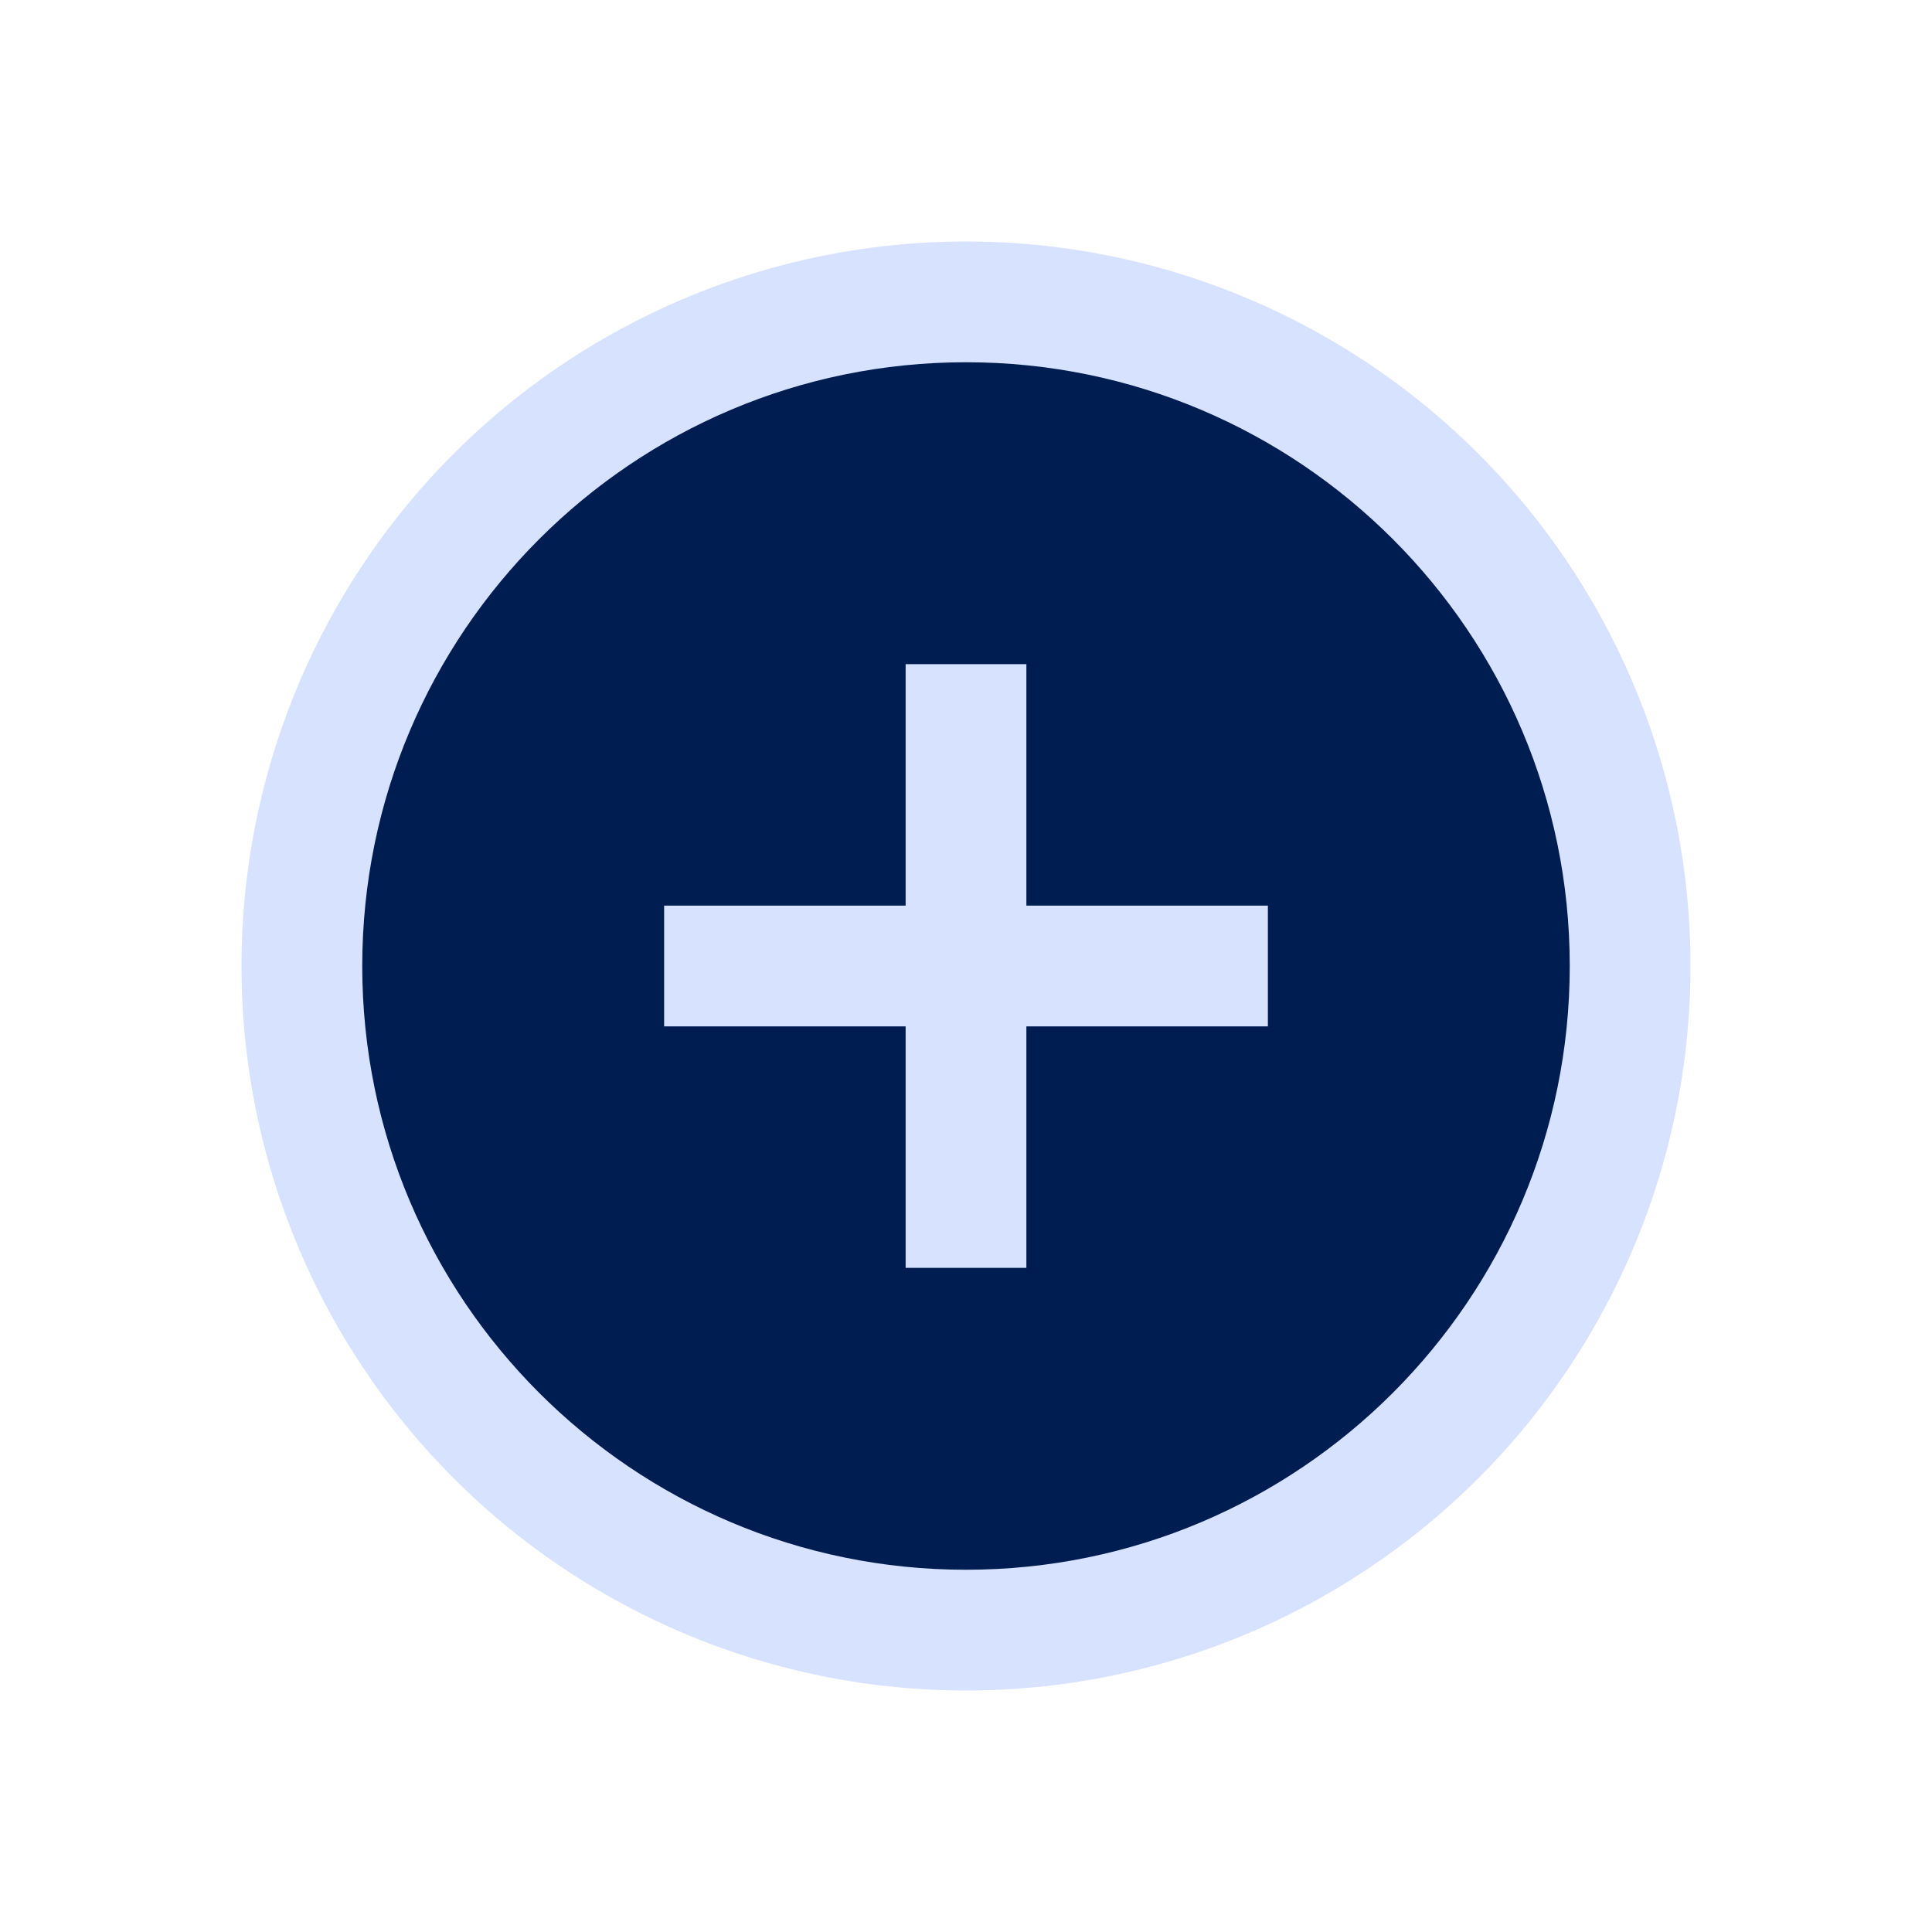 <svg width="32" height="32" viewBox="0 0 32 32" fill="none" xmlns="http://www.w3.org/2000/svg">
<g filter="url(#filter0_d_1782_70889)">
<circle cx="16" cy="12" r="12" fill="#D6E2FF"/>
<path d="M16 2C10.48 2 6 6.48 6 12C6 17.52 10.48 22 16 22C21.52 22 26 17.52 26 12C26 6.48 21.52 2 16 2ZM21 13H17V17H15V13H11V11H15V7H17V11H21V13Z" fill="#001D52"/>
</g>
<defs>
<filter id="filter0_d_1782_70889" x="0" y="0" width="32" height="32" filterUnits="userSpaceOnUse" color-interpolation-filters="sRGB">
<feFlood flood-opacity="0" result="BackgroundImageFix"/>
<feColorMatrix in="SourceAlpha" type="matrix" values="0 0 0 0 0 0 0 0 0 0 0 0 0 0 0 0 0 0 127 0" result="hardAlpha"/>
<feOffset dy="4"/>
<feGaussianBlur stdDeviation="2"/>
<feComposite in2="hardAlpha" operator="out"/>
<feColorMatrix type="matrix" values="0 0 0 0 0 0 0 0 0 0 0 0 0 0 0 0 0 0 0.25 0"/>
<feBlend mode="normal" in2="BackgroundImageFix" result="effect1_dropShadow_1782_70889"/>
<feBlend mode="normal" in="SourceGraphic" in2="effect1_dropShadow_1782_70889" result="shape"/>
</filter>
</defs>
</svg>
